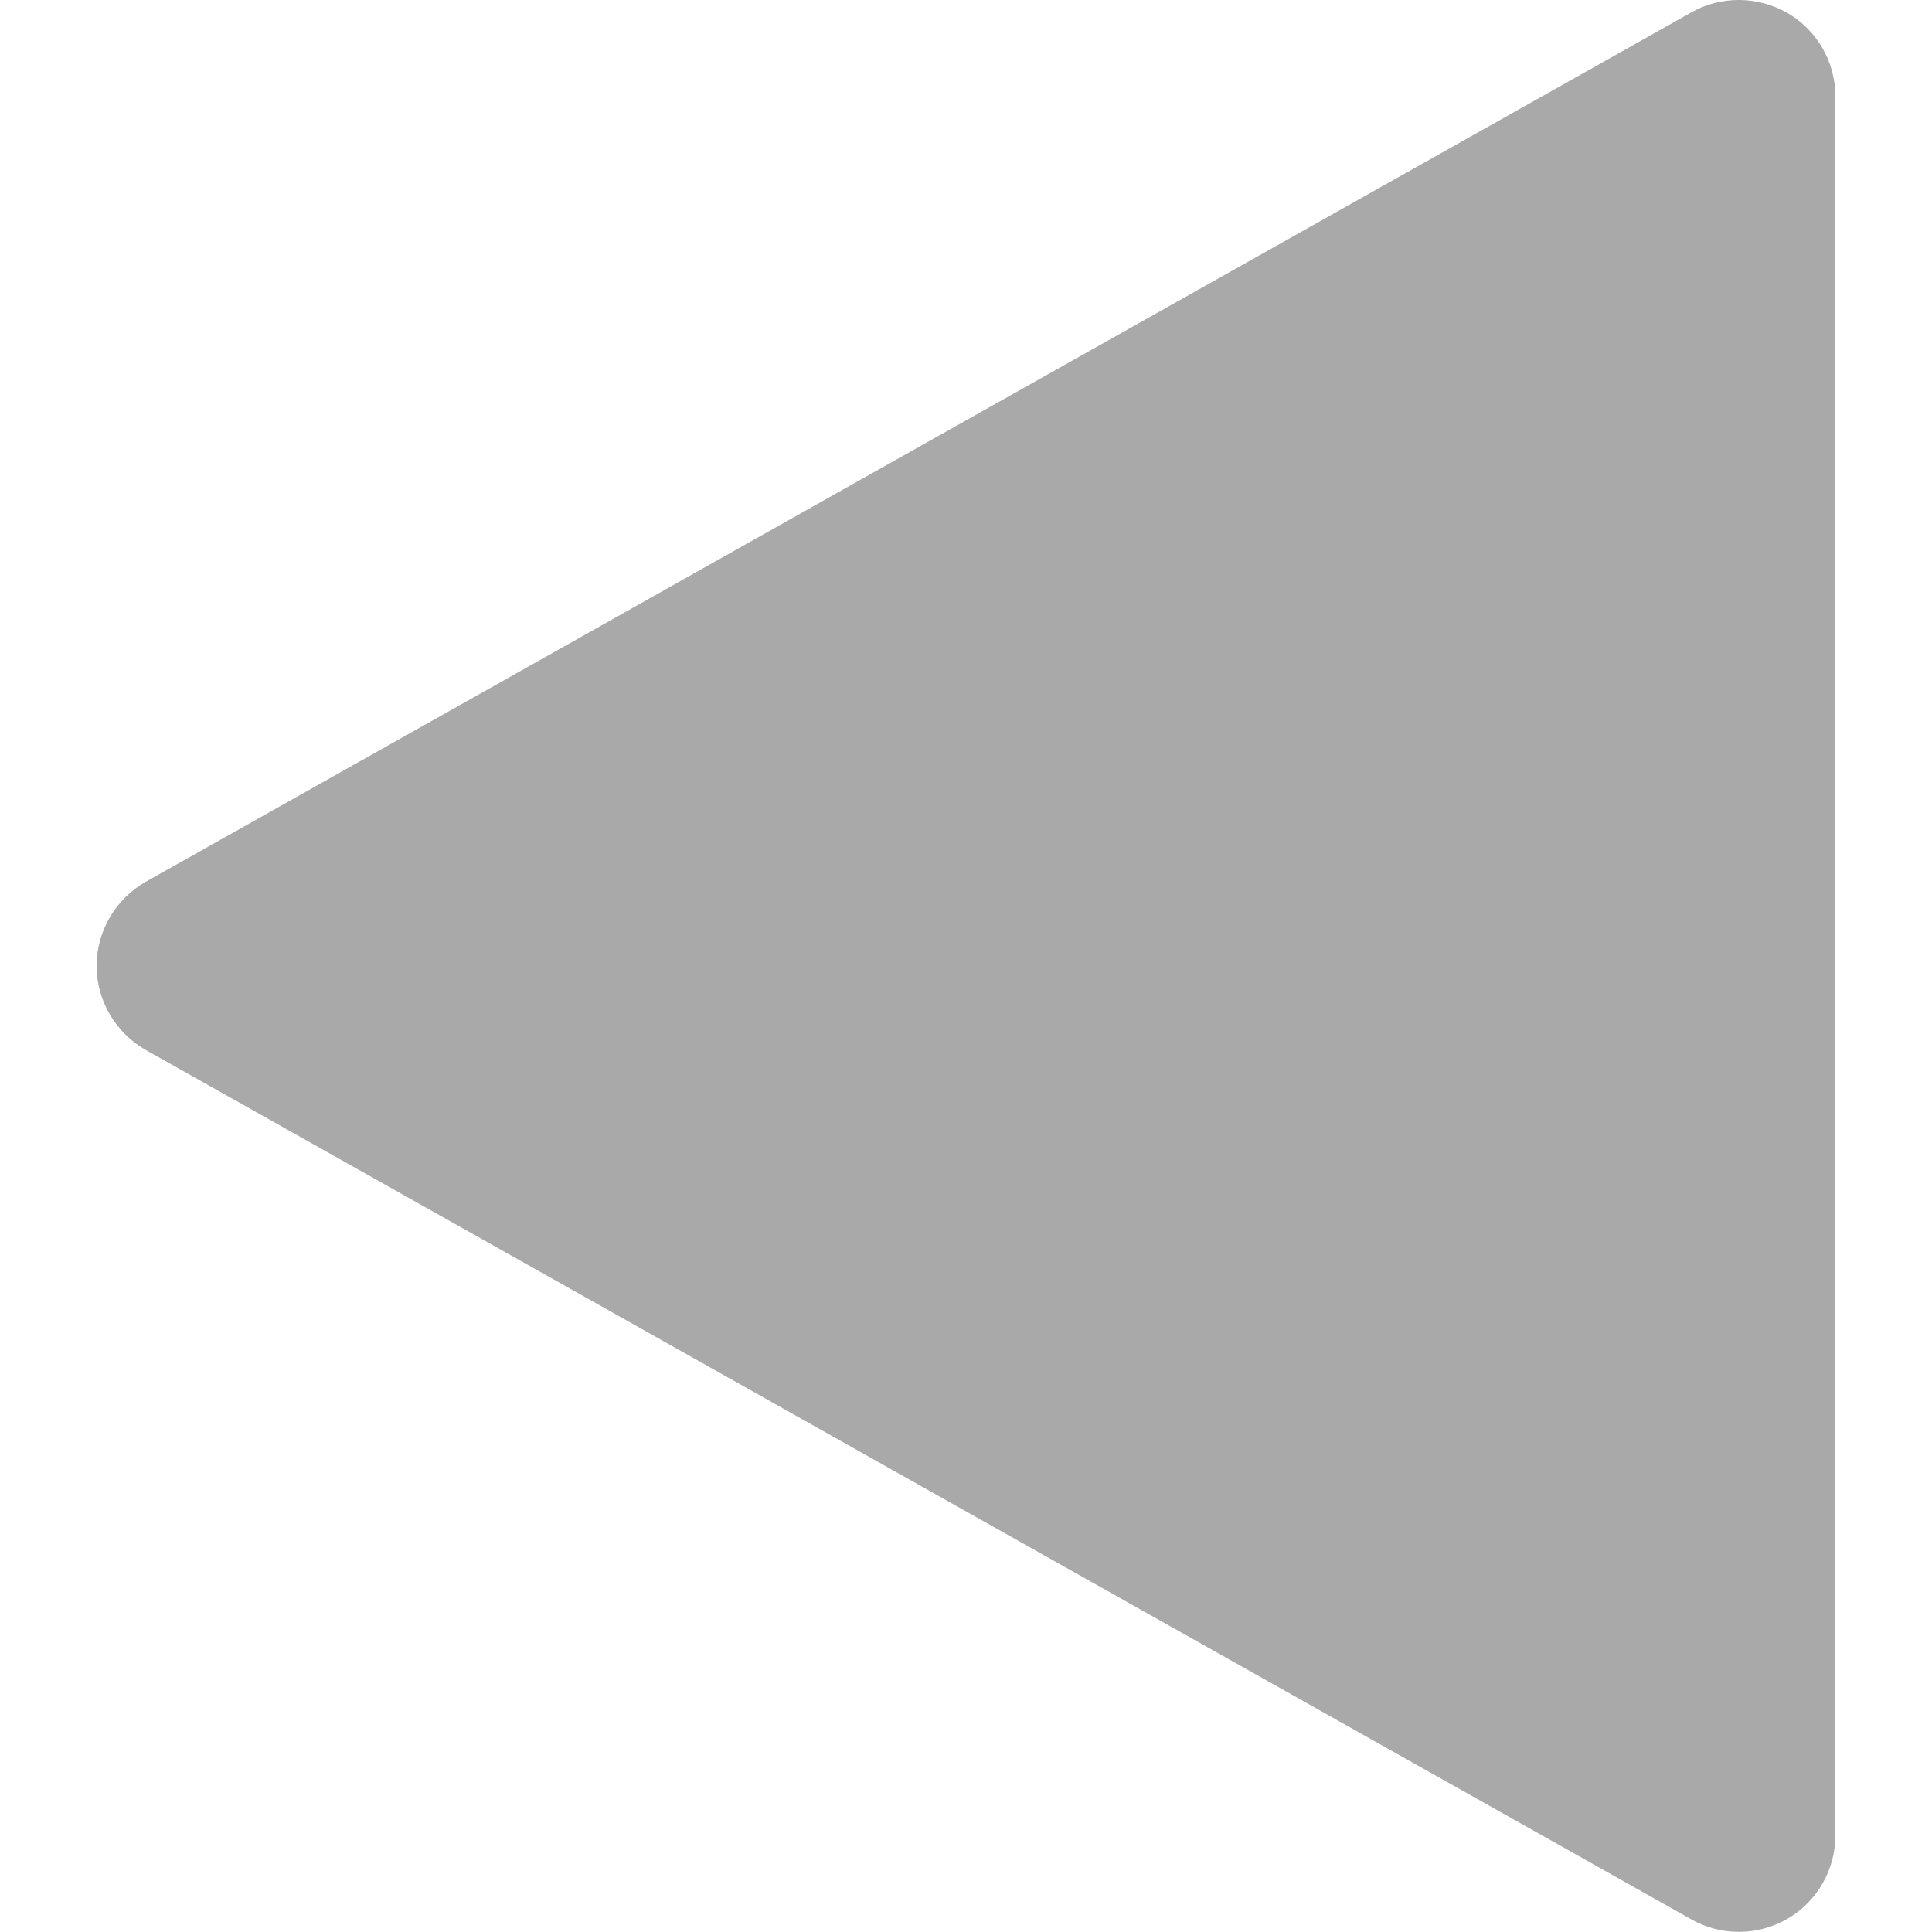 <svg width="8" height="8" viewBox="0 0 8 8" fill="none" xmlns="http://www.w3.org/2000/svg">
<g clip-path="url(#clip0)">
<path d="M0.604 4.348L7.004 7.948C7.128 8.018 7.279 8.016 7.402 7.945C7.525 7.873 7.6 7.742 7.6 7.599L7.6 0.4C7.6 0.257 7.525 0.126 7.402 0.054C7.339 0.018 7.27 -0 7.2 -0C7.133 -0 7.065 0.016 7.004 0.051L0.604 3.651C0.479 3.722 0.4 3.855 0.4 4C0.4 4.144 0.479 4.277 0.604 4.348Z" fill="#A9A9A9"/>
</g>
<defs>
<clipPath id="clip0">
<rect width="8" height="8" fill="white" transform="translate(8 8) rotate(180)"/>
</clipPath>
</defs>
</svg>
